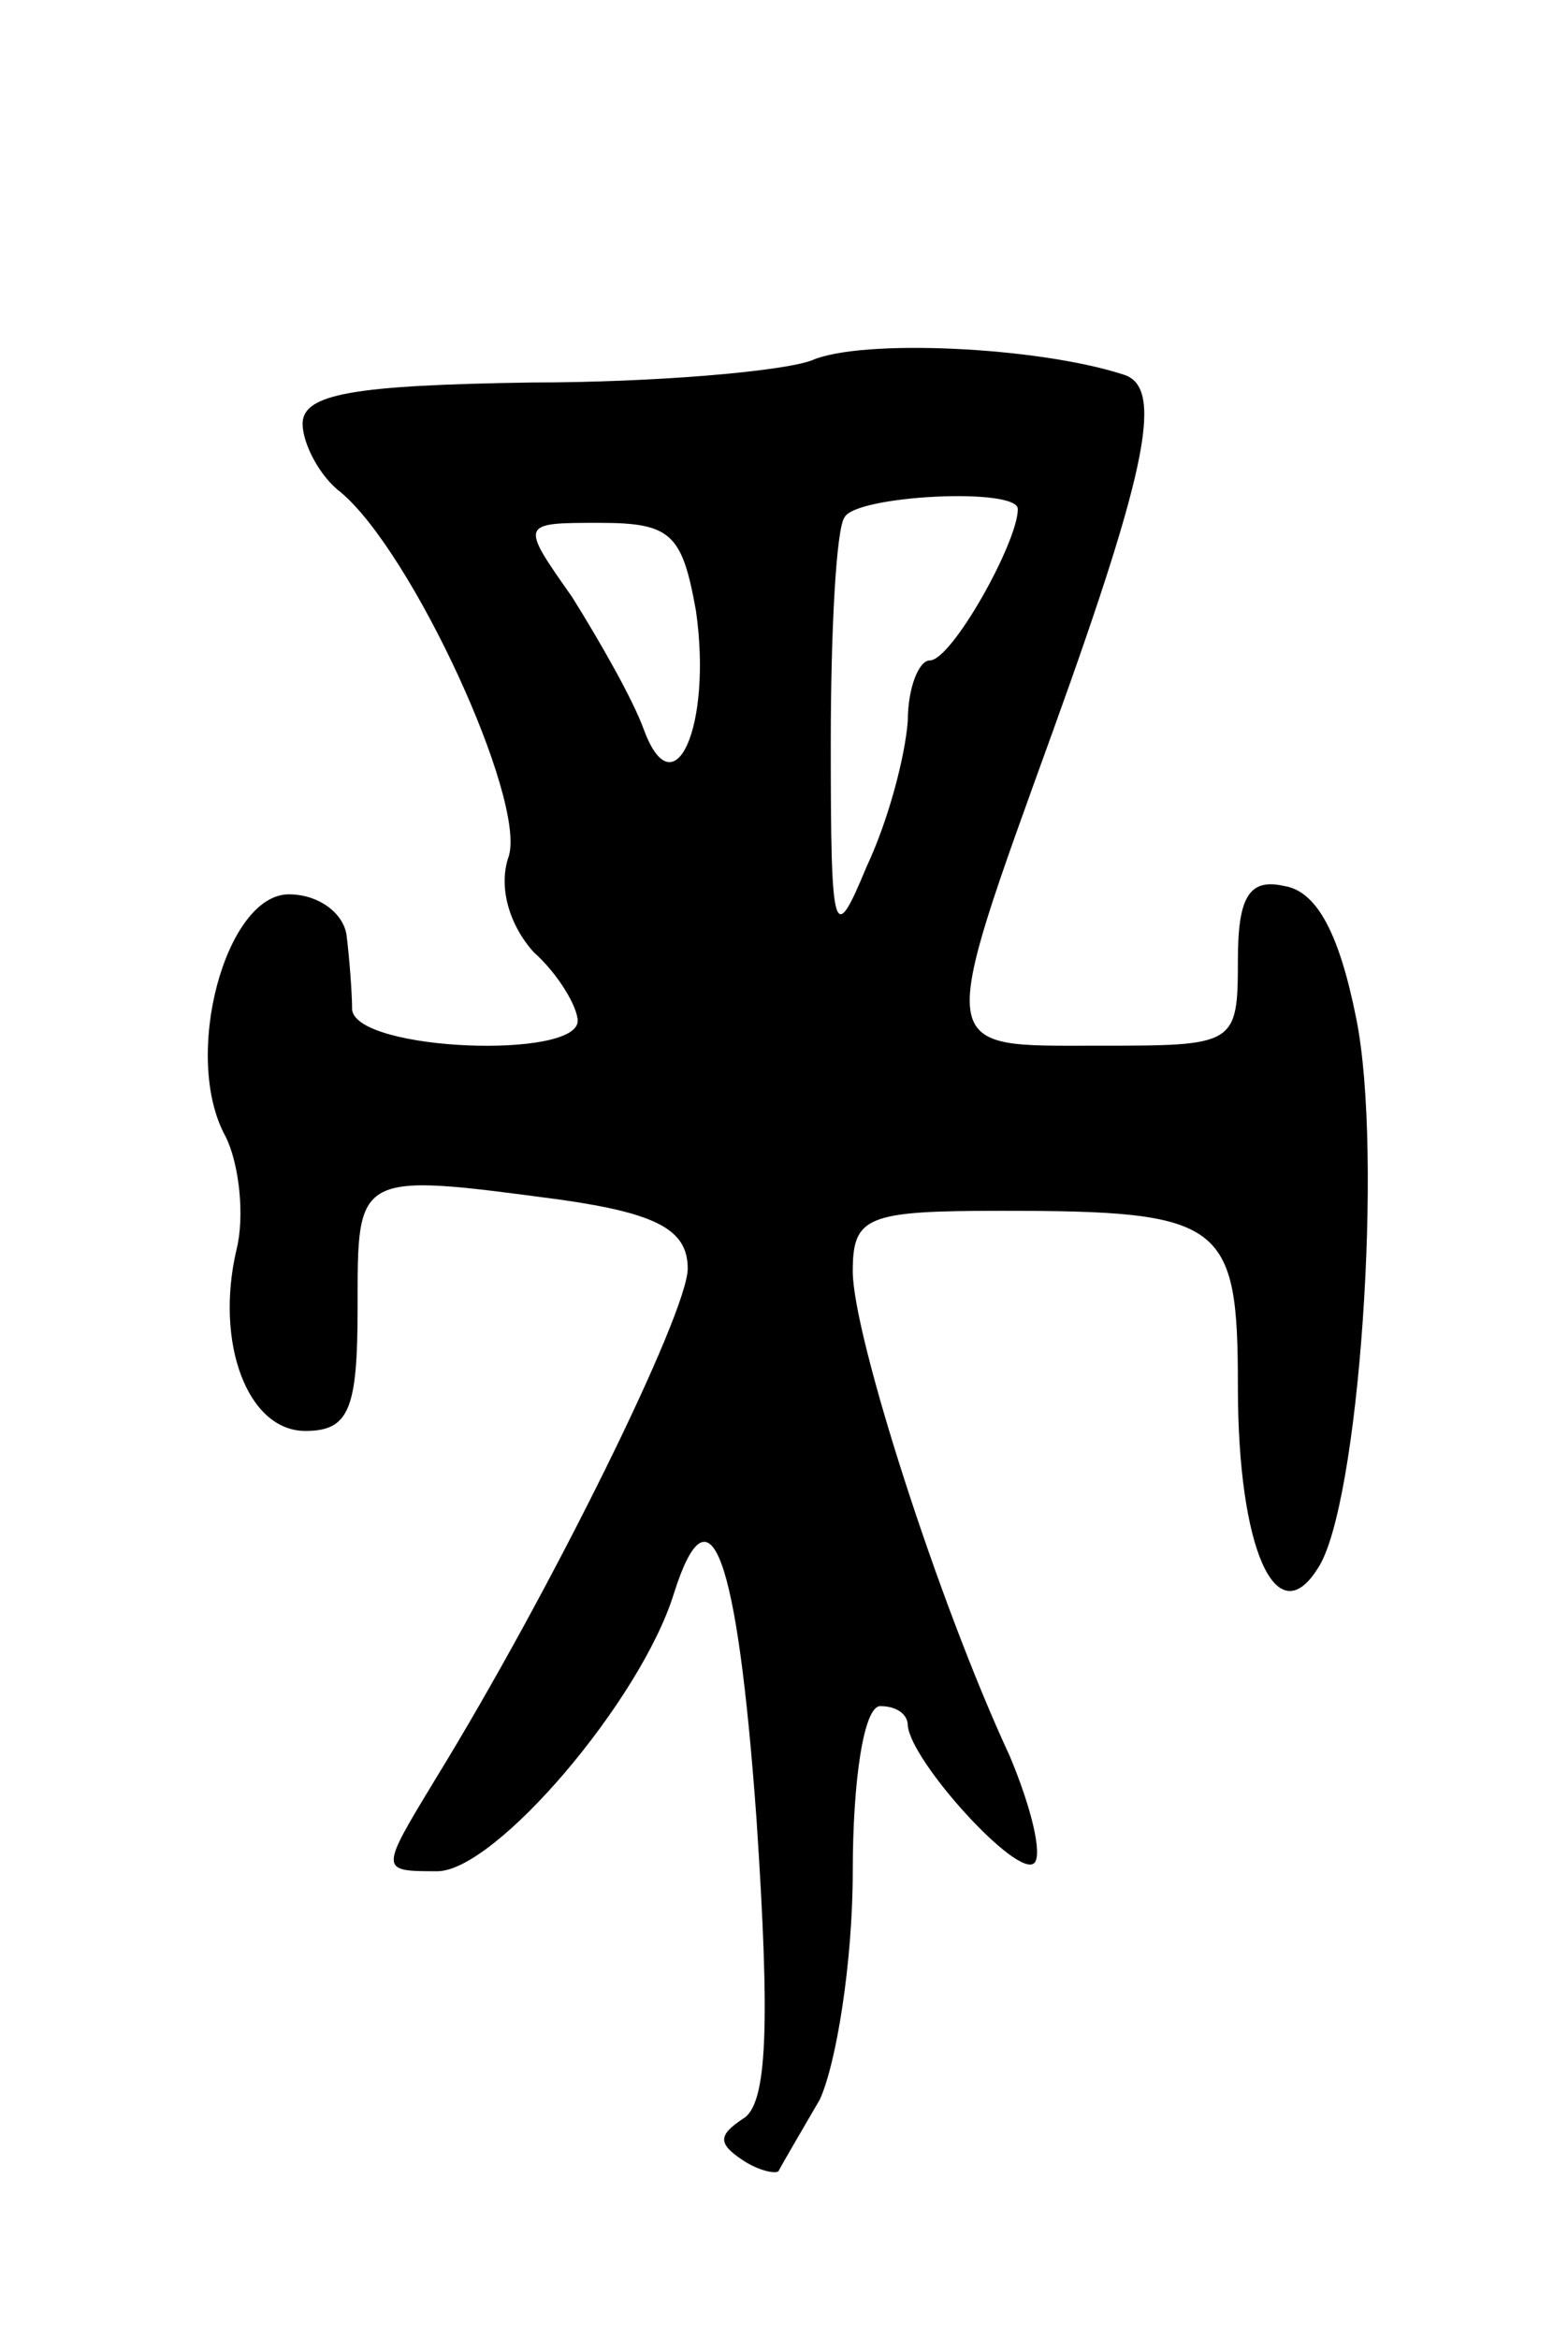 <svg version="1.0" xmlns="http://www.w3.org/2000/svg"
 width="57pt" height="85pt" viewBox="0 0 57 85"
 preserveAspectRatio="xMidYMid meet">
<g transform="translate(0,85) scale(0.1,-0.1)"
fill="#000000" stroke="none">
<path d="M295 719 c-11 -4 -57 -8 -102 -8 -64 -1 -83 -4 -83 -15 0 -7 6 -19
14 -25 26 -22 67 -111 61 -132 -4 -11 0 -25 9 -35 9 -8 16 -20 16 -25 0 -14
-80 -11 -82 4 0 6 -1 19 -2 27 -1 8 -10 15 -21 15 -23 0 -39 -59 -23 -88 5
-10 7 -29 4 -41 -8 -34 4 -66 25 -66 16 0 19 8 19 45 0 49 -1 49 74 39 35 -5
46 -11 46 -25 0 -16 -49 -116 -92 -186 -20 -33 -20 -33 1 -33 21 0 74 62 86
101 13 41 23 15 30 -82 5 -75 4 -104 -5 -109 -9 -6 -9 -9 0 -15 6 -4 12 -5 13
-4 1 2 8 14 15 26 6 13 12 50 12 83 0 33 4 60 10 60 6 0 10 -3 10 -7 1 -13 40
-56 46 -50 3 3 -1 20 -9 39 -26 56 -57 153 -57 176 0 20 5 22 54 22 81 0 86
-4 86 -64 0 -59 14 -90 29 -66 15 22 24 151 14 200 -6 30 -14 46 -26 48 -13 3
-17 -4 -17 -27 0 -31 -1 -31 -51 -31 -59 0 -59 -4 -16 115 35 97 40 125 25
129 -31 10 -95 13 -113 5z m75 -54 c0 -12 -24 -55 -32 -55 -4 0 -8 -10 -8 -22
-1 -13 -7 -36 -15 -53 -12 -29 -13 -26 -13 45 0 41 2 78 5 82 4 8 63 11 63 3z
m-117 -37 c6 -42 -8 -73 -19 -43 -4 11 -16 32 -26 48 -19 27 -19 27 10 27 26
0 30 -4 35 -32z"/>
</g>
</svg>

